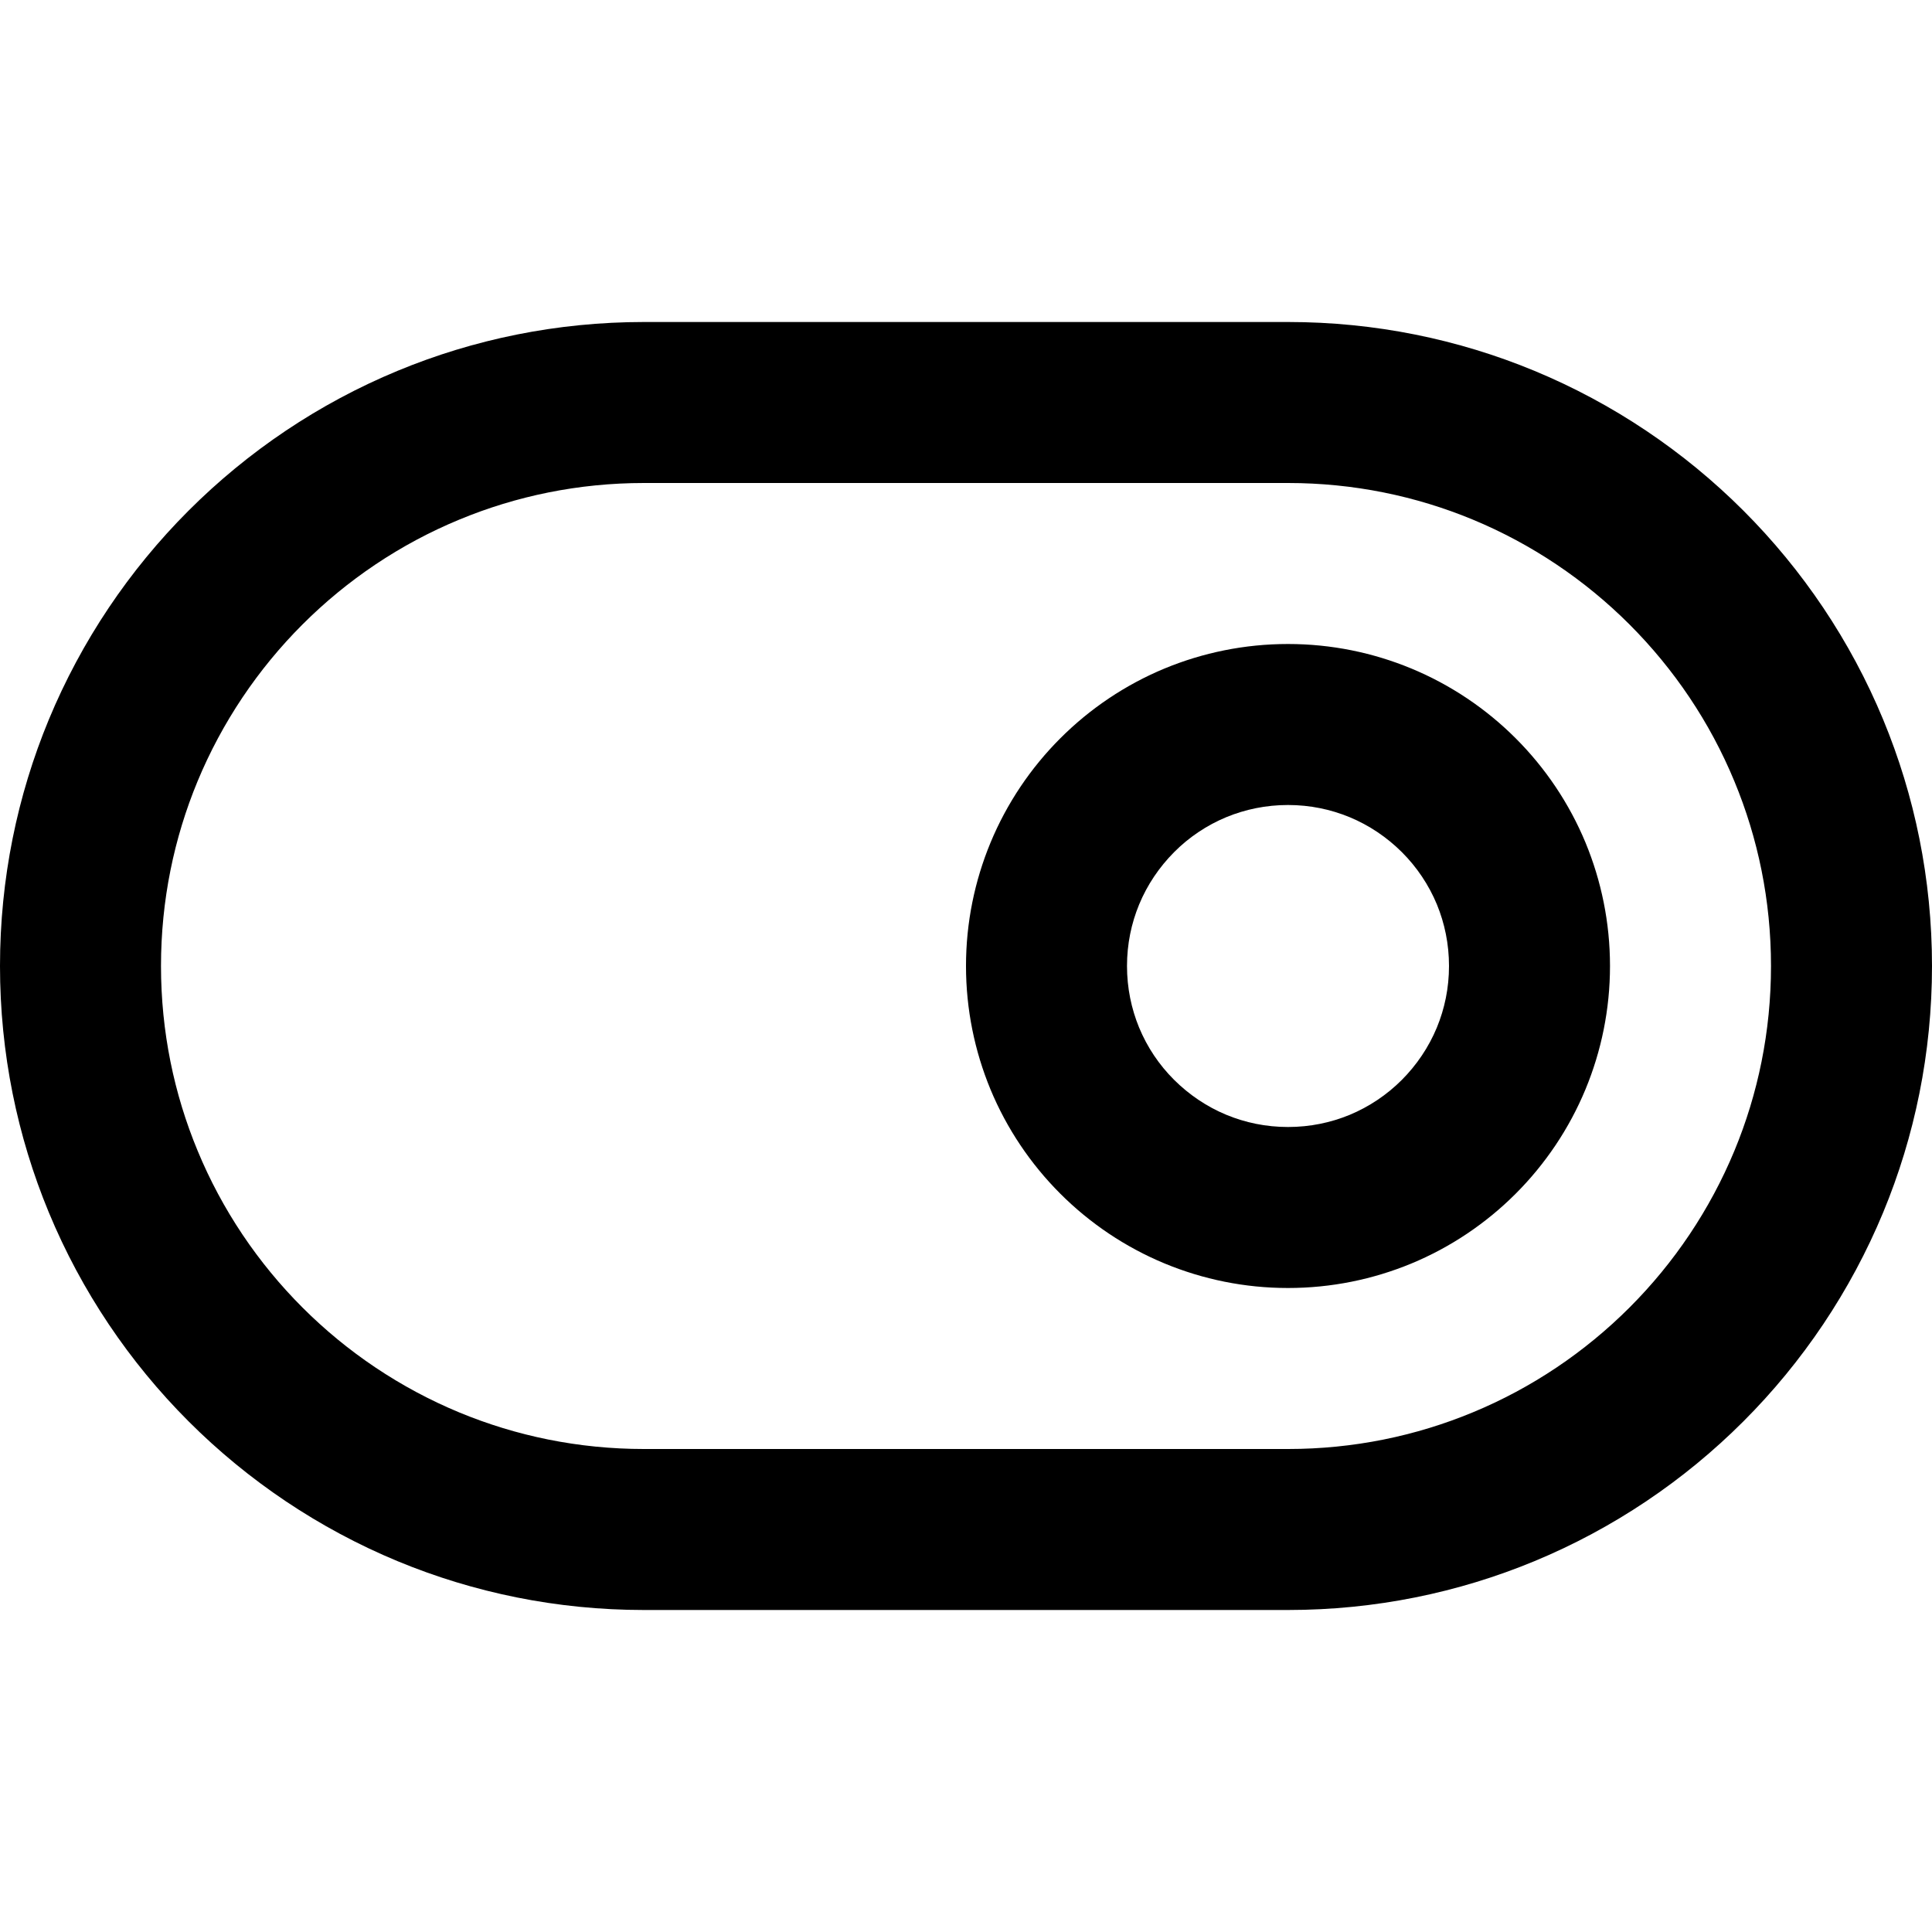 <!-- Generated by IcoMoon.io -->
<svg version="1.1" xmlns="http://www.w3.org/2000/svg" width="24" height="24" viewBox="0 0 24 24">
<title>toggle-right</title>
<path d="M8 4c-1.082 0-2.116 0.215-3.060 0.606-0.98 0.406-1.86 1-2.597 1.737s-1.331 1.618-1.737 2.597c-0.391 0.944-0.606 1.978-0.606 3.060s0.215 2.116 0.606 3.060c0.406 0.98 1 1.86 1.737 2.597s1.618 1.331 2.597 1.737c0.944 0.391 1.978 0.606 3.060 0.606h8c1.082 0 2.116-0.215 3.060-0.606 0.98-0.406 1.86-1 2.597-1.737s1.331-1.618 1.737-2.597c0.391-0.944 0.606-1.978 0.606-3.060s-0.215-2.116-0.606-3.060c-0.406-0.98-1-1.86-1.737-2.597s-1.618-1.331-2.597-1.737c-0.944-0.391-1.978-0.606-3.060-0.606zM8 6h8c0.815 0 1.589 0.162 2.294 0.454 0.733 0.304 1.394 0.749 1.948 1.303s1 1.215 1.303 1.948c0.293 0.706 0.455 1.48 0.455 2.295s-0.162 1.589-0.454 2.294c-0.304 0.733-0.749 1.394-1.303 1.948s-1.215 1-1.948 1.303c-0.706 0.293-1.48 0.455-2.295 0.455h-8c-0.815 0-1.589-0.162-2.294-0.454-0.733-0.304-1.394-0.749-1.948-1.303s-1-1.215-1.303-1.948c-0.293-0.706-0.455-1.48-0.455-2.295s0.162-1.589 0.454-2.294c0.304-0.733 0.749-1.394 1.303-1.948s1.215-1 1.948-1.303c0.706-0.293 1.48-0.455 2.295-0.455zM20 12c0-0.54-0.108-1.057-0.303-1.53-0.203-0.49-0.5-0.93-0.868-1.298s-0.808-0.665-1.298-0.868c-0.474-0.196-0.991-0.304-1.531-0.304s-1.057 0.108-1.53 0.303c-0.49 0.203-0.93 0.5-1.298 0.868s-0.665 0.808-0.868 1.298c-0.196 0.474-0.304 0.991-0.304 1.531s0.108 1.057 0.303 1.53c0.203 0.49 0.5 0.93 0.868 1.298s0.808 0.665 1.298 0.868c0.474 0.196 0.991 0.304 1.531 0.304s1.057-0.108 1.53-0.303c0.49-0.203 0.93-0.5 1.298-0.868s0.665-0.808 0.868-1.298c0.196-0.474 0.304-0.991 0.304-1.531zM18 12c0 0.273-0.054 0.53-0.151 0.765-0.101 0.244-0.25 0.464-0.435 0.65-0.185 0.185-0.406 0.334-0.65 0.435-0.234 0.096-0.491 0.15-0.764 0.15s-0.53-0.054-0.765-0.151c-0.244-0.101-0.464-0.25-0.65-0.435s-0.334-0.406-0.435-0.65c-0.096-0.234-0.15-0.491-0.15-0.764s0.054-0.53 0.151-0.765c0.101-0.244 0.25-0.464 0.435-0.65s0.406-0.334 0.65-0.435c0.234-0.096 0.491-0.15 0.764-0.15s0.53 0.054 0.765 0.151c0.244 0.101 0.464 0.25 0.65 0.435 0.185 0.185 0.334 0.406 0.435 0.65 0.096 0.234 0.15 0.491 0.15 0.764z"></path>
</svg>
